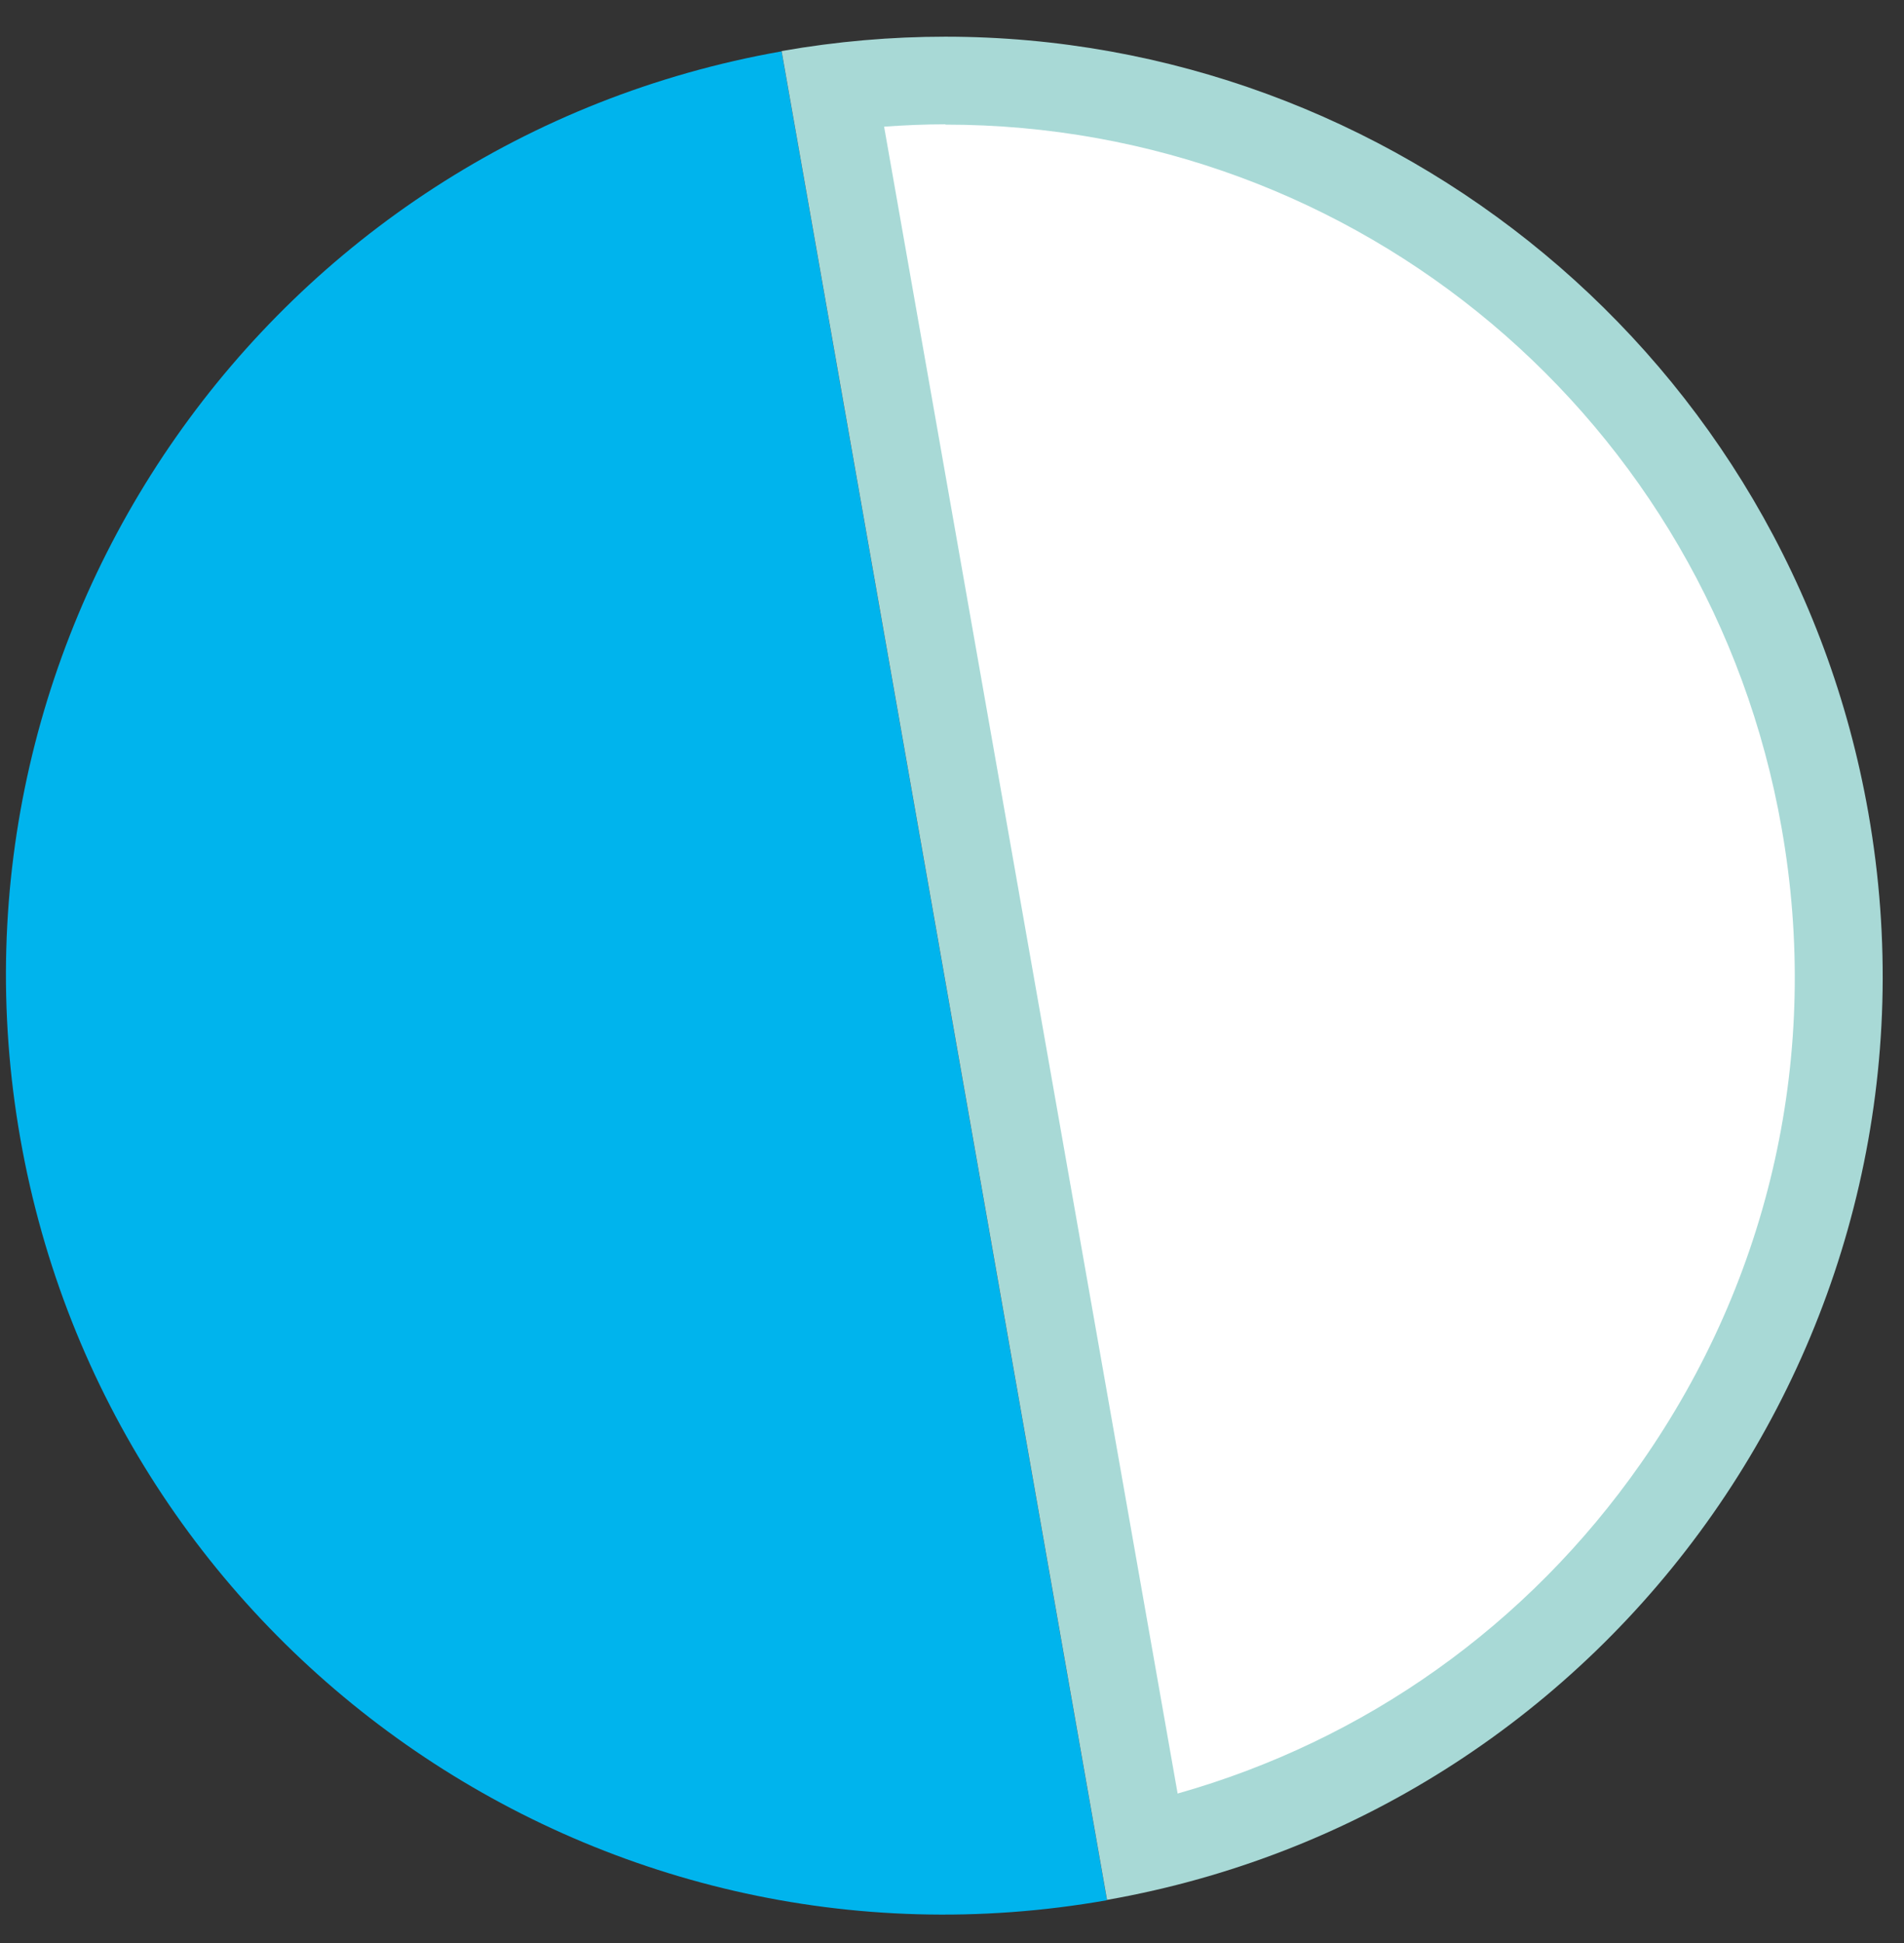 <svg width="50" height="51" viewBox="0 0 50 51" fill="none" xmlns="http://www.w3.org/2000/svg">
<rect x="0" y="0" width="50" height="51" fill="#333333" stroke="none"/>
<path d="M20.525 1.348C7.126 3.709 -1.828 16.486 0.534 29.885C2.895 43.285 15.671 52.238 29.071 49.877L20.525 1.348Z" fill="#00B4ED"/>
<path d="M21.863 2.309C22.848 2.186 23.84 2.125 24.825 2.125C36.232 2.125 45.947 10.294 47.924 21.539C50.101 33.908 42.124 45.769 30.002 48.515L21.863 2.309Z" fill="white"/>
<path d="M24.825 0.963V3.271C35.671 3.271 44.901 11.032 46.786 21.732C47.824 27.608 46.509 33.531 43.086 38.416C40.109 42.669 35.848 45.685 30.925 47.077L23.217 3.325C23.756 3.286 24.294 3.263 24.825 3.263V0.955M24.825 0.963C23.41 0.963 21.971 1.086 20.525 1.34L29.071 49.869C42.471 47.508 51.424 34.731 49.063 21.332C46.955 9.378 36.563 0.963 24.825 0.963Z" fill="#A8D9D6"/>
</svg>